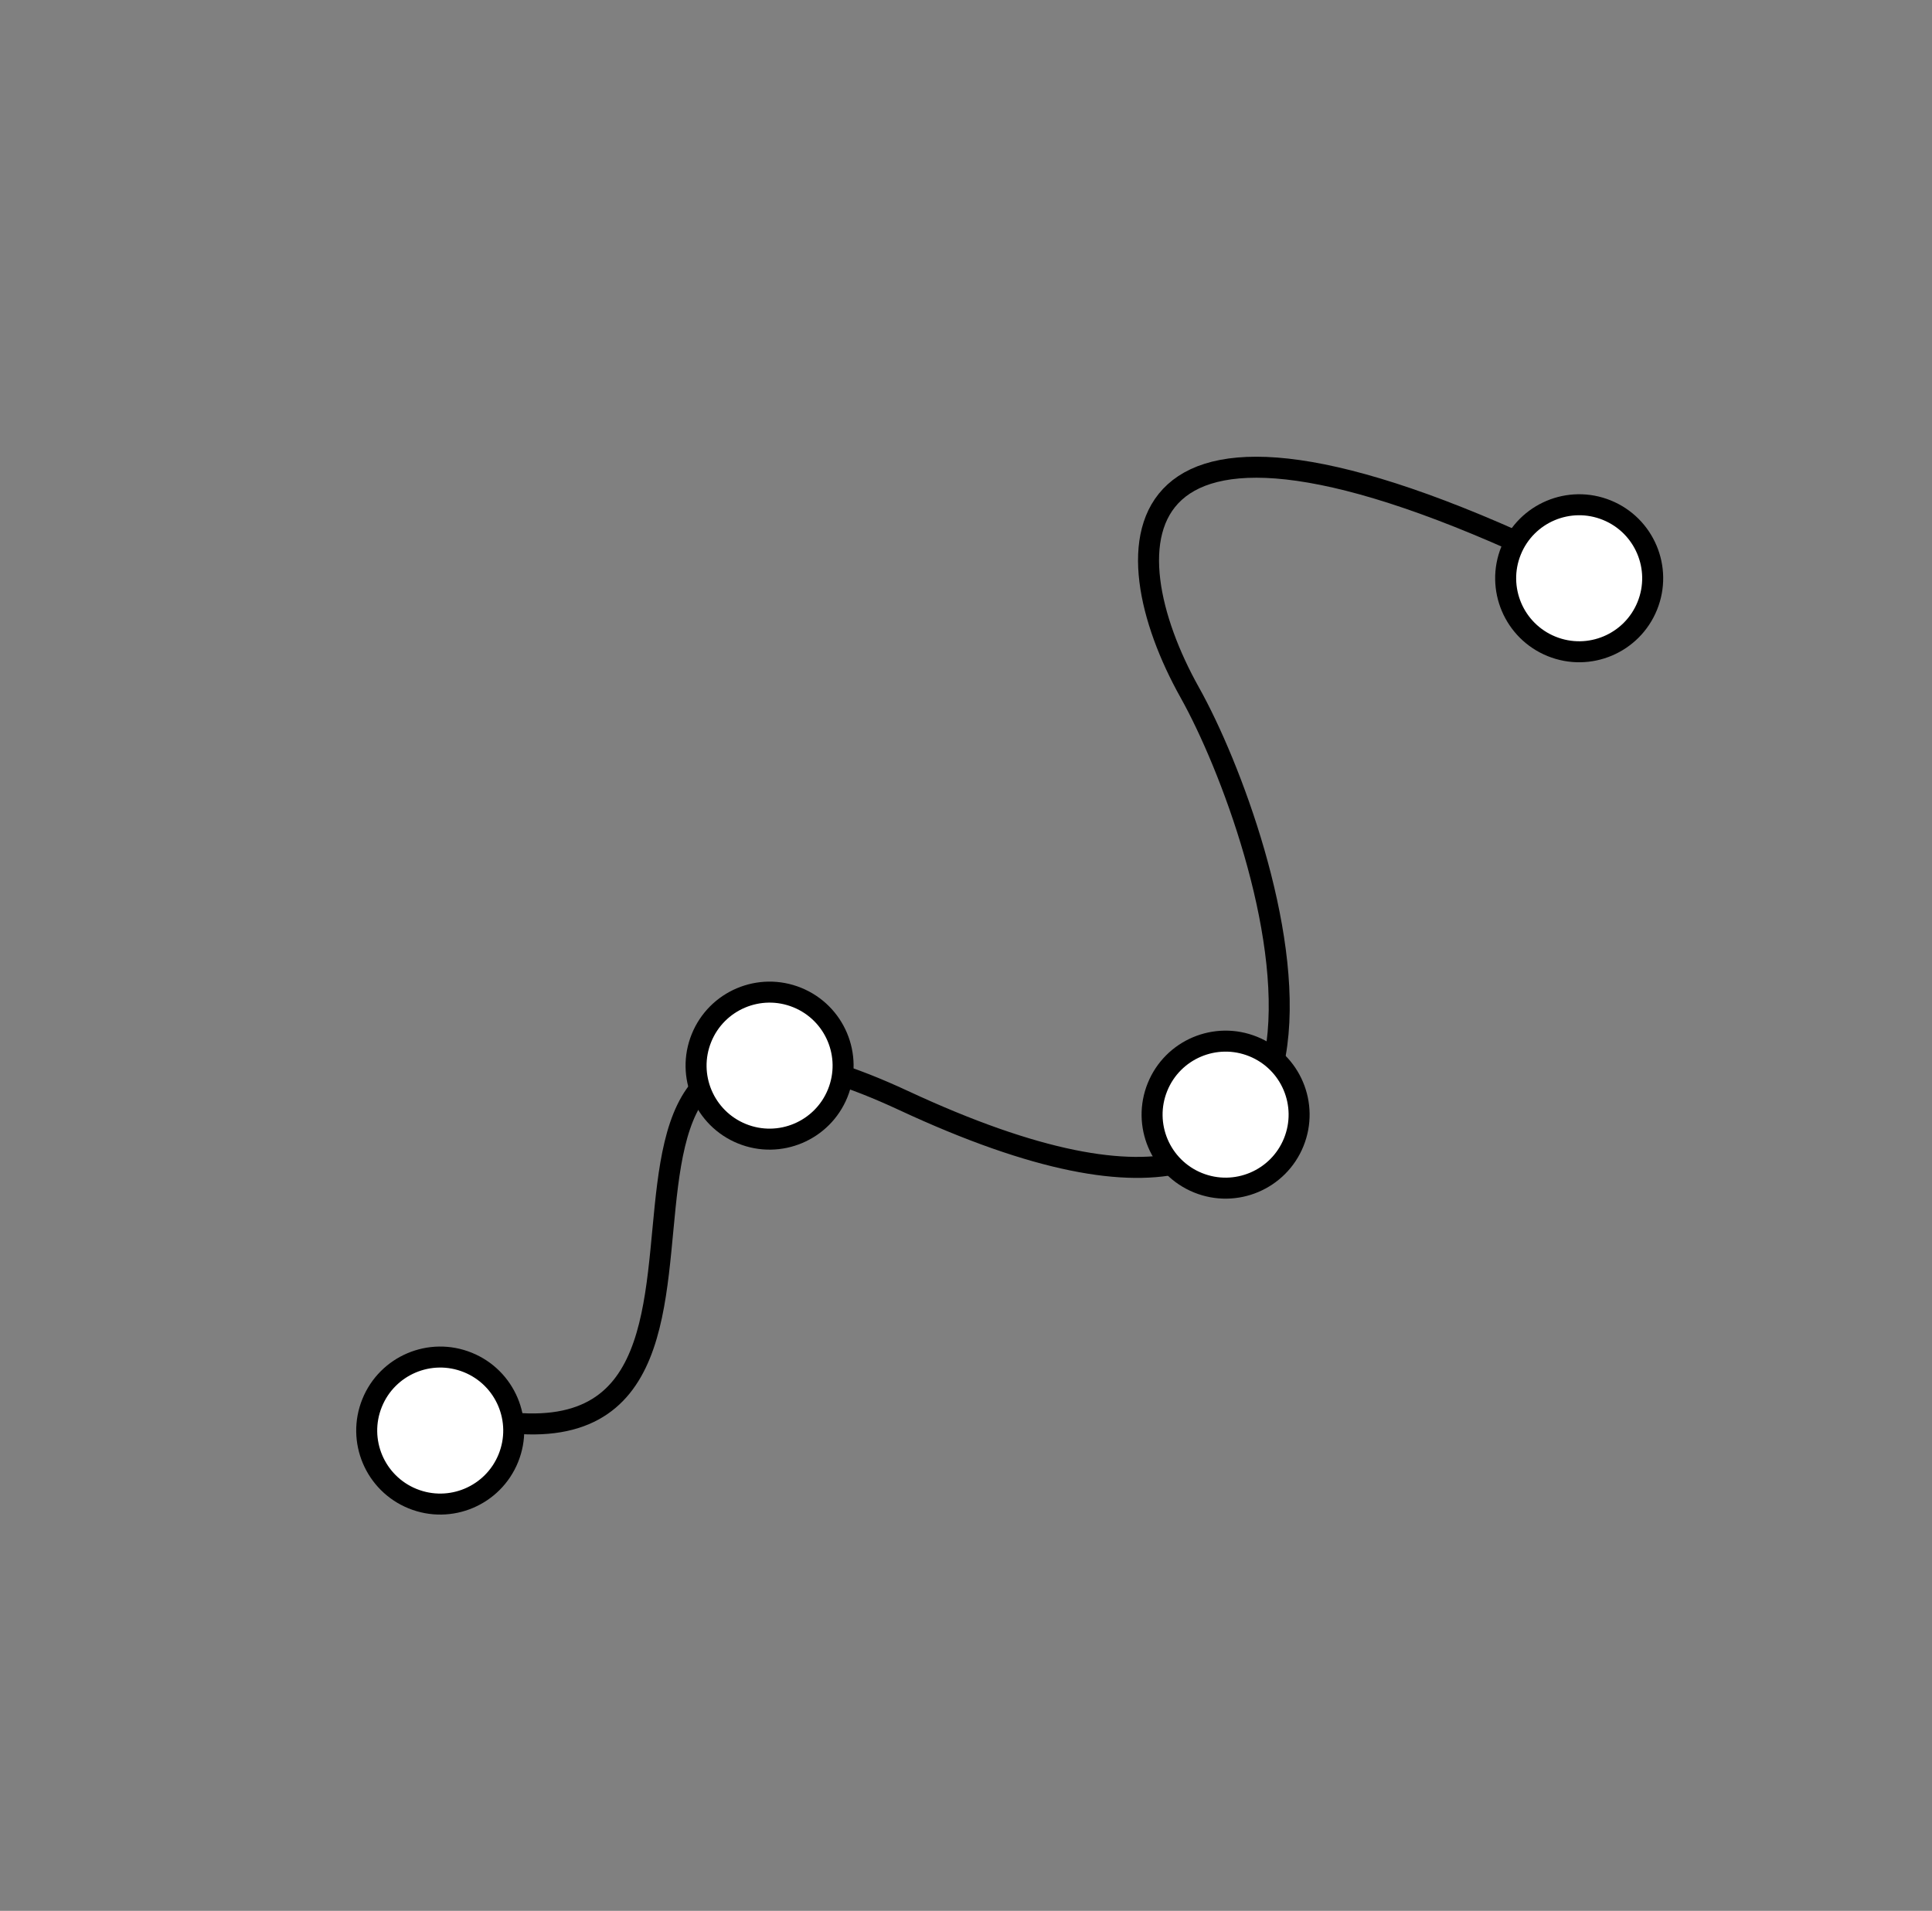 <svg width="92" height="91" viewBox="0 0 92 91" fill="none" xmlns="http://www.w3.org/2000/svg">
<rect x="0" y="0" width="92" height="91" fill="#808080" stroke="none"/>
<path d="M74.056 26.645C52.825 16.559 52.779 26.056 56.656 32.98C60.532 39.904 68.383 64.213 43.034 52.412C22.333 42.775 40.716 73.487 20.395 66.868" stroke="black"/>
<circle cx="20.963" cy="68.127" r="3.5" transform="rotate(22.081 20.963 68.127)" fill="white" stroke="black"/>
<circle cx="36.647" cy="50.748" r="3.5" transform="rotate(22.081 36.647 50.748)" fill="white" stroke="black"/>
<circle cx="58.362" cy="53.082" r="3.5" transform="rotate(22.081 58.362 53.082)" fill="white" stroke="black"/>
<circle cx="75.199" cy="27.538" r="3.5" transform="rotate(22.081 75.199 27.538)" fill="white" stroke="black"/>
</svg>
